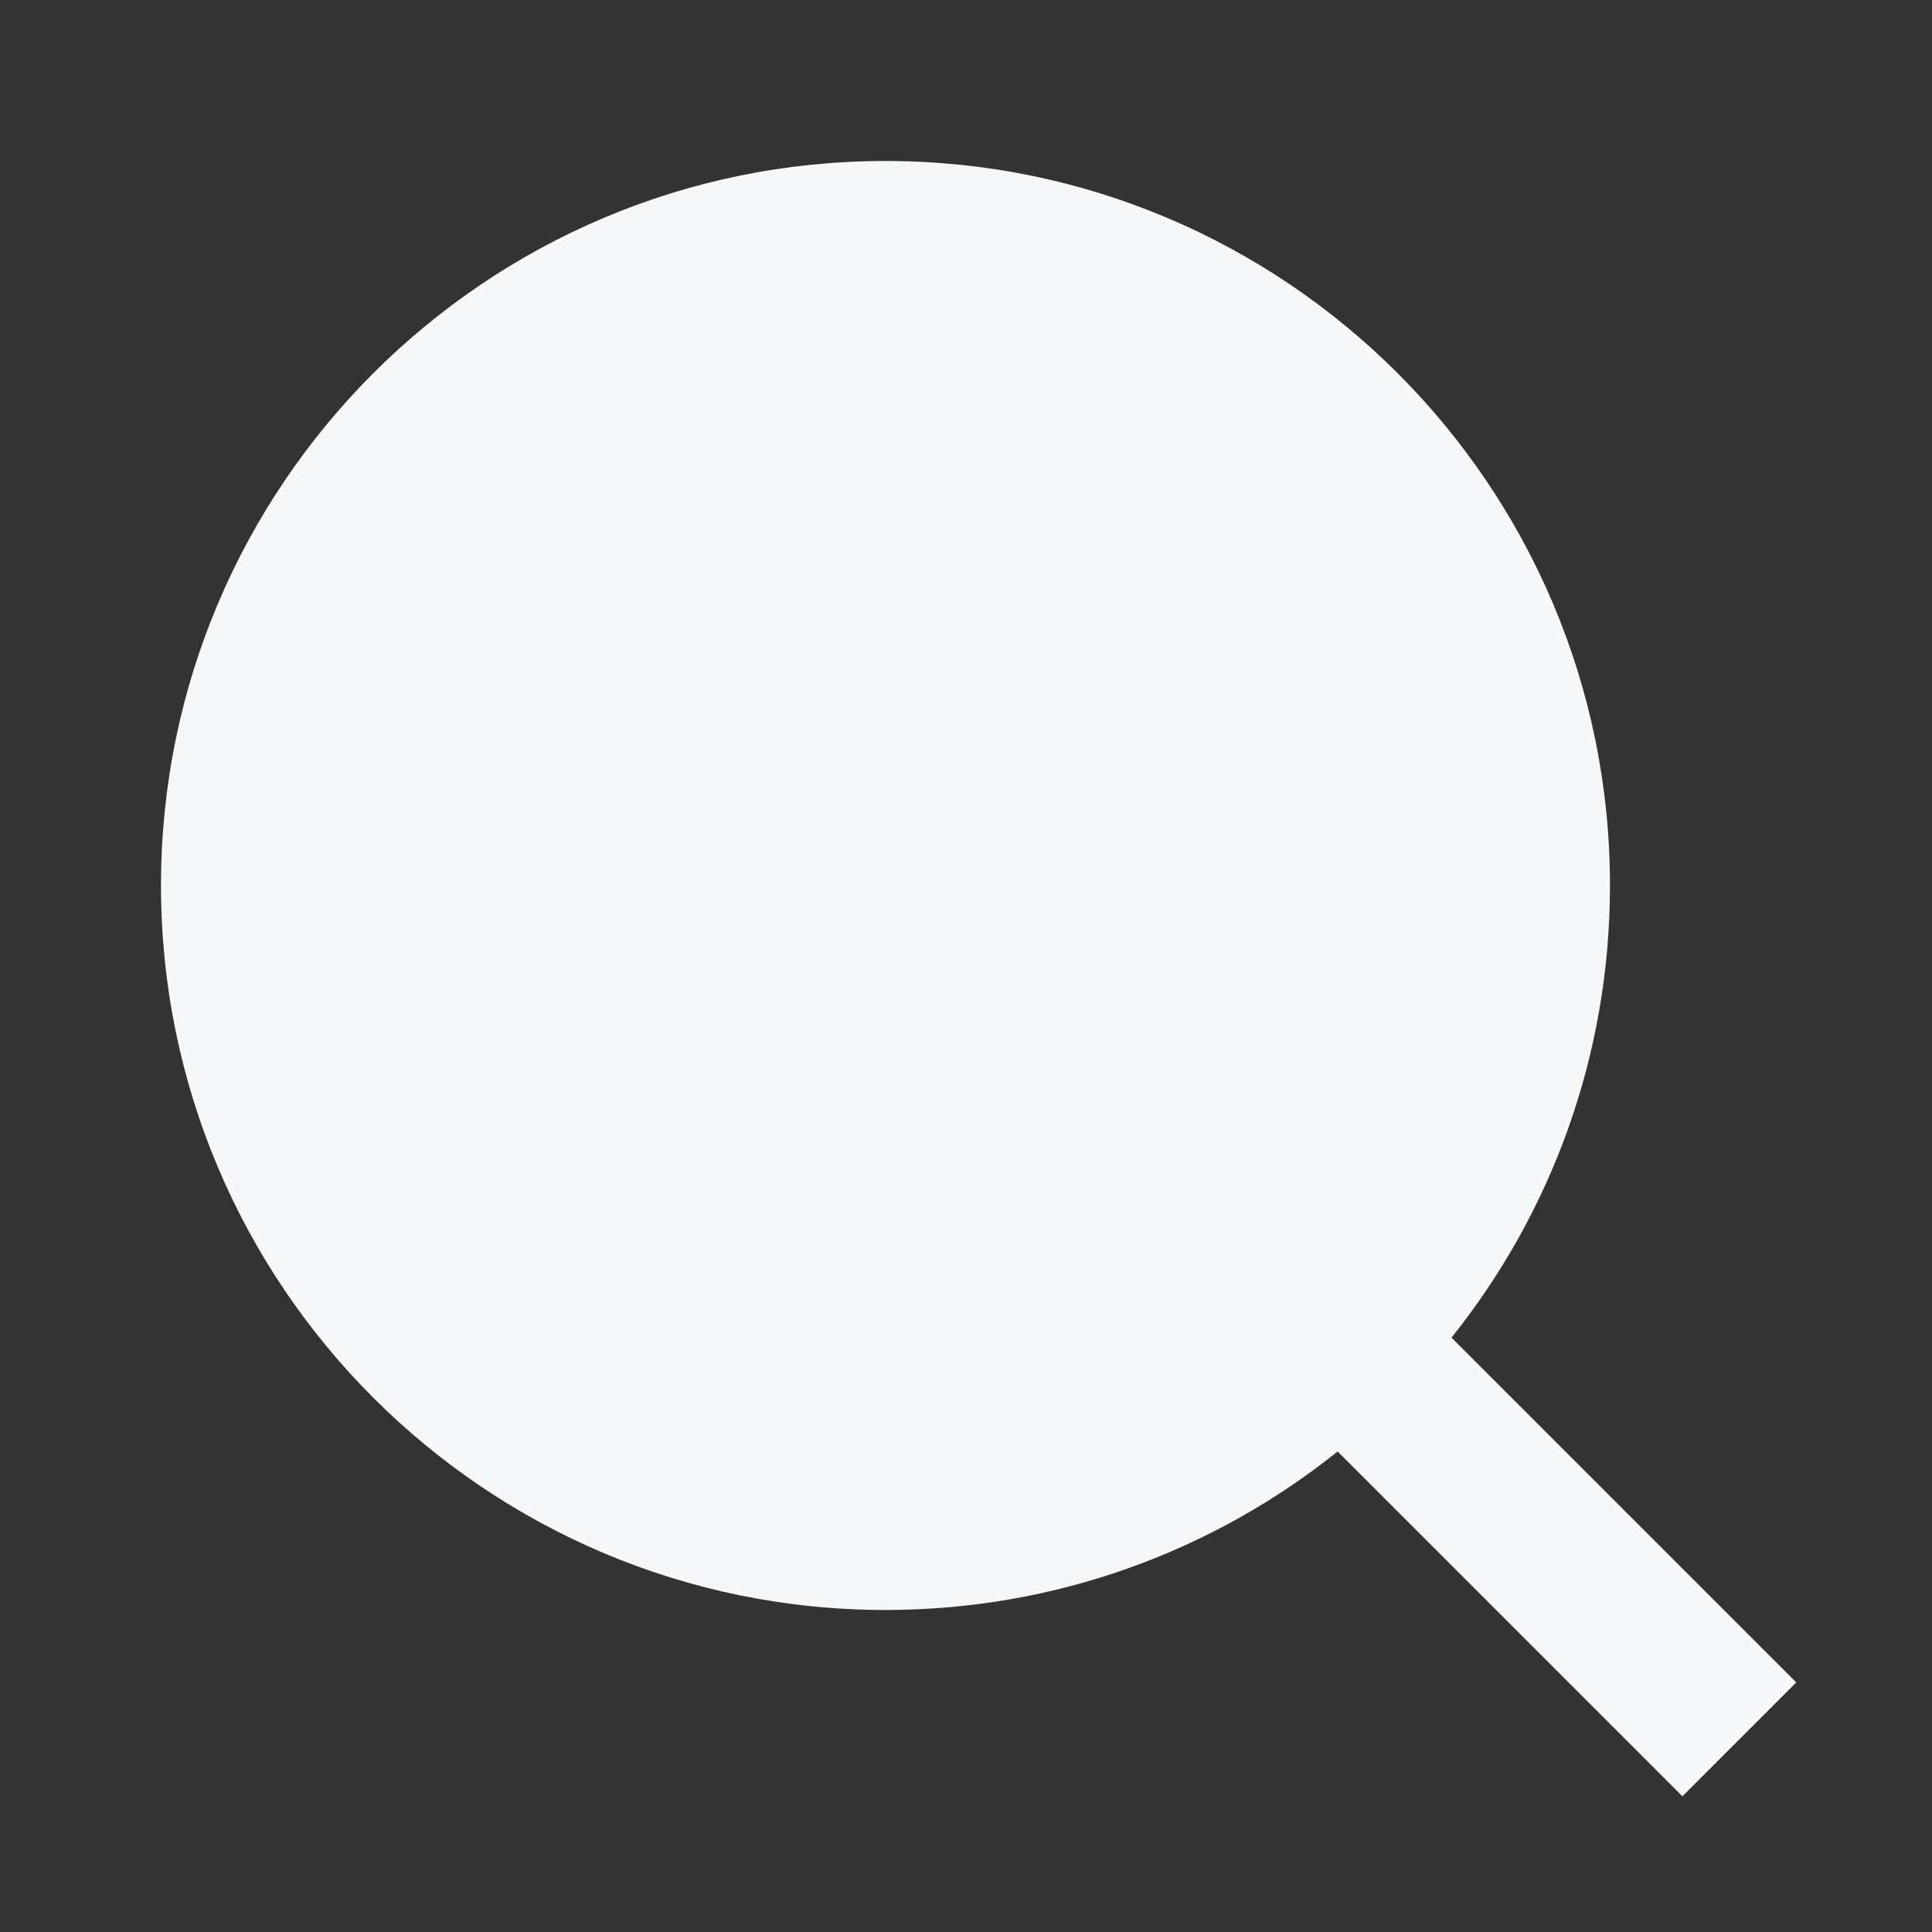 <svg width="28" height="28" viewBox="0 0 28 28" fill="none" xmlns="http://www.w3.org/2000/svg">
<rect x="0" y="0" width="28" height="28" fill="#333333" stroke="none"/>
<path d="M21.036 19.386L26.033 24.383L24.383 26.033L19.386 21.036C17.59 22.474 15.311 23.333 12.833 23.333C7.037 23.333 2.333 18.629 2.333 12.833C2.333 7.037 7.037 2.333 12.833 2.333C18.629 2.333 23.333 7.037 23.333 12.833C23.333 15.311 22.474 17.59 21.036 19.386Z" fill="#F5F7F8"/>
</svg>

